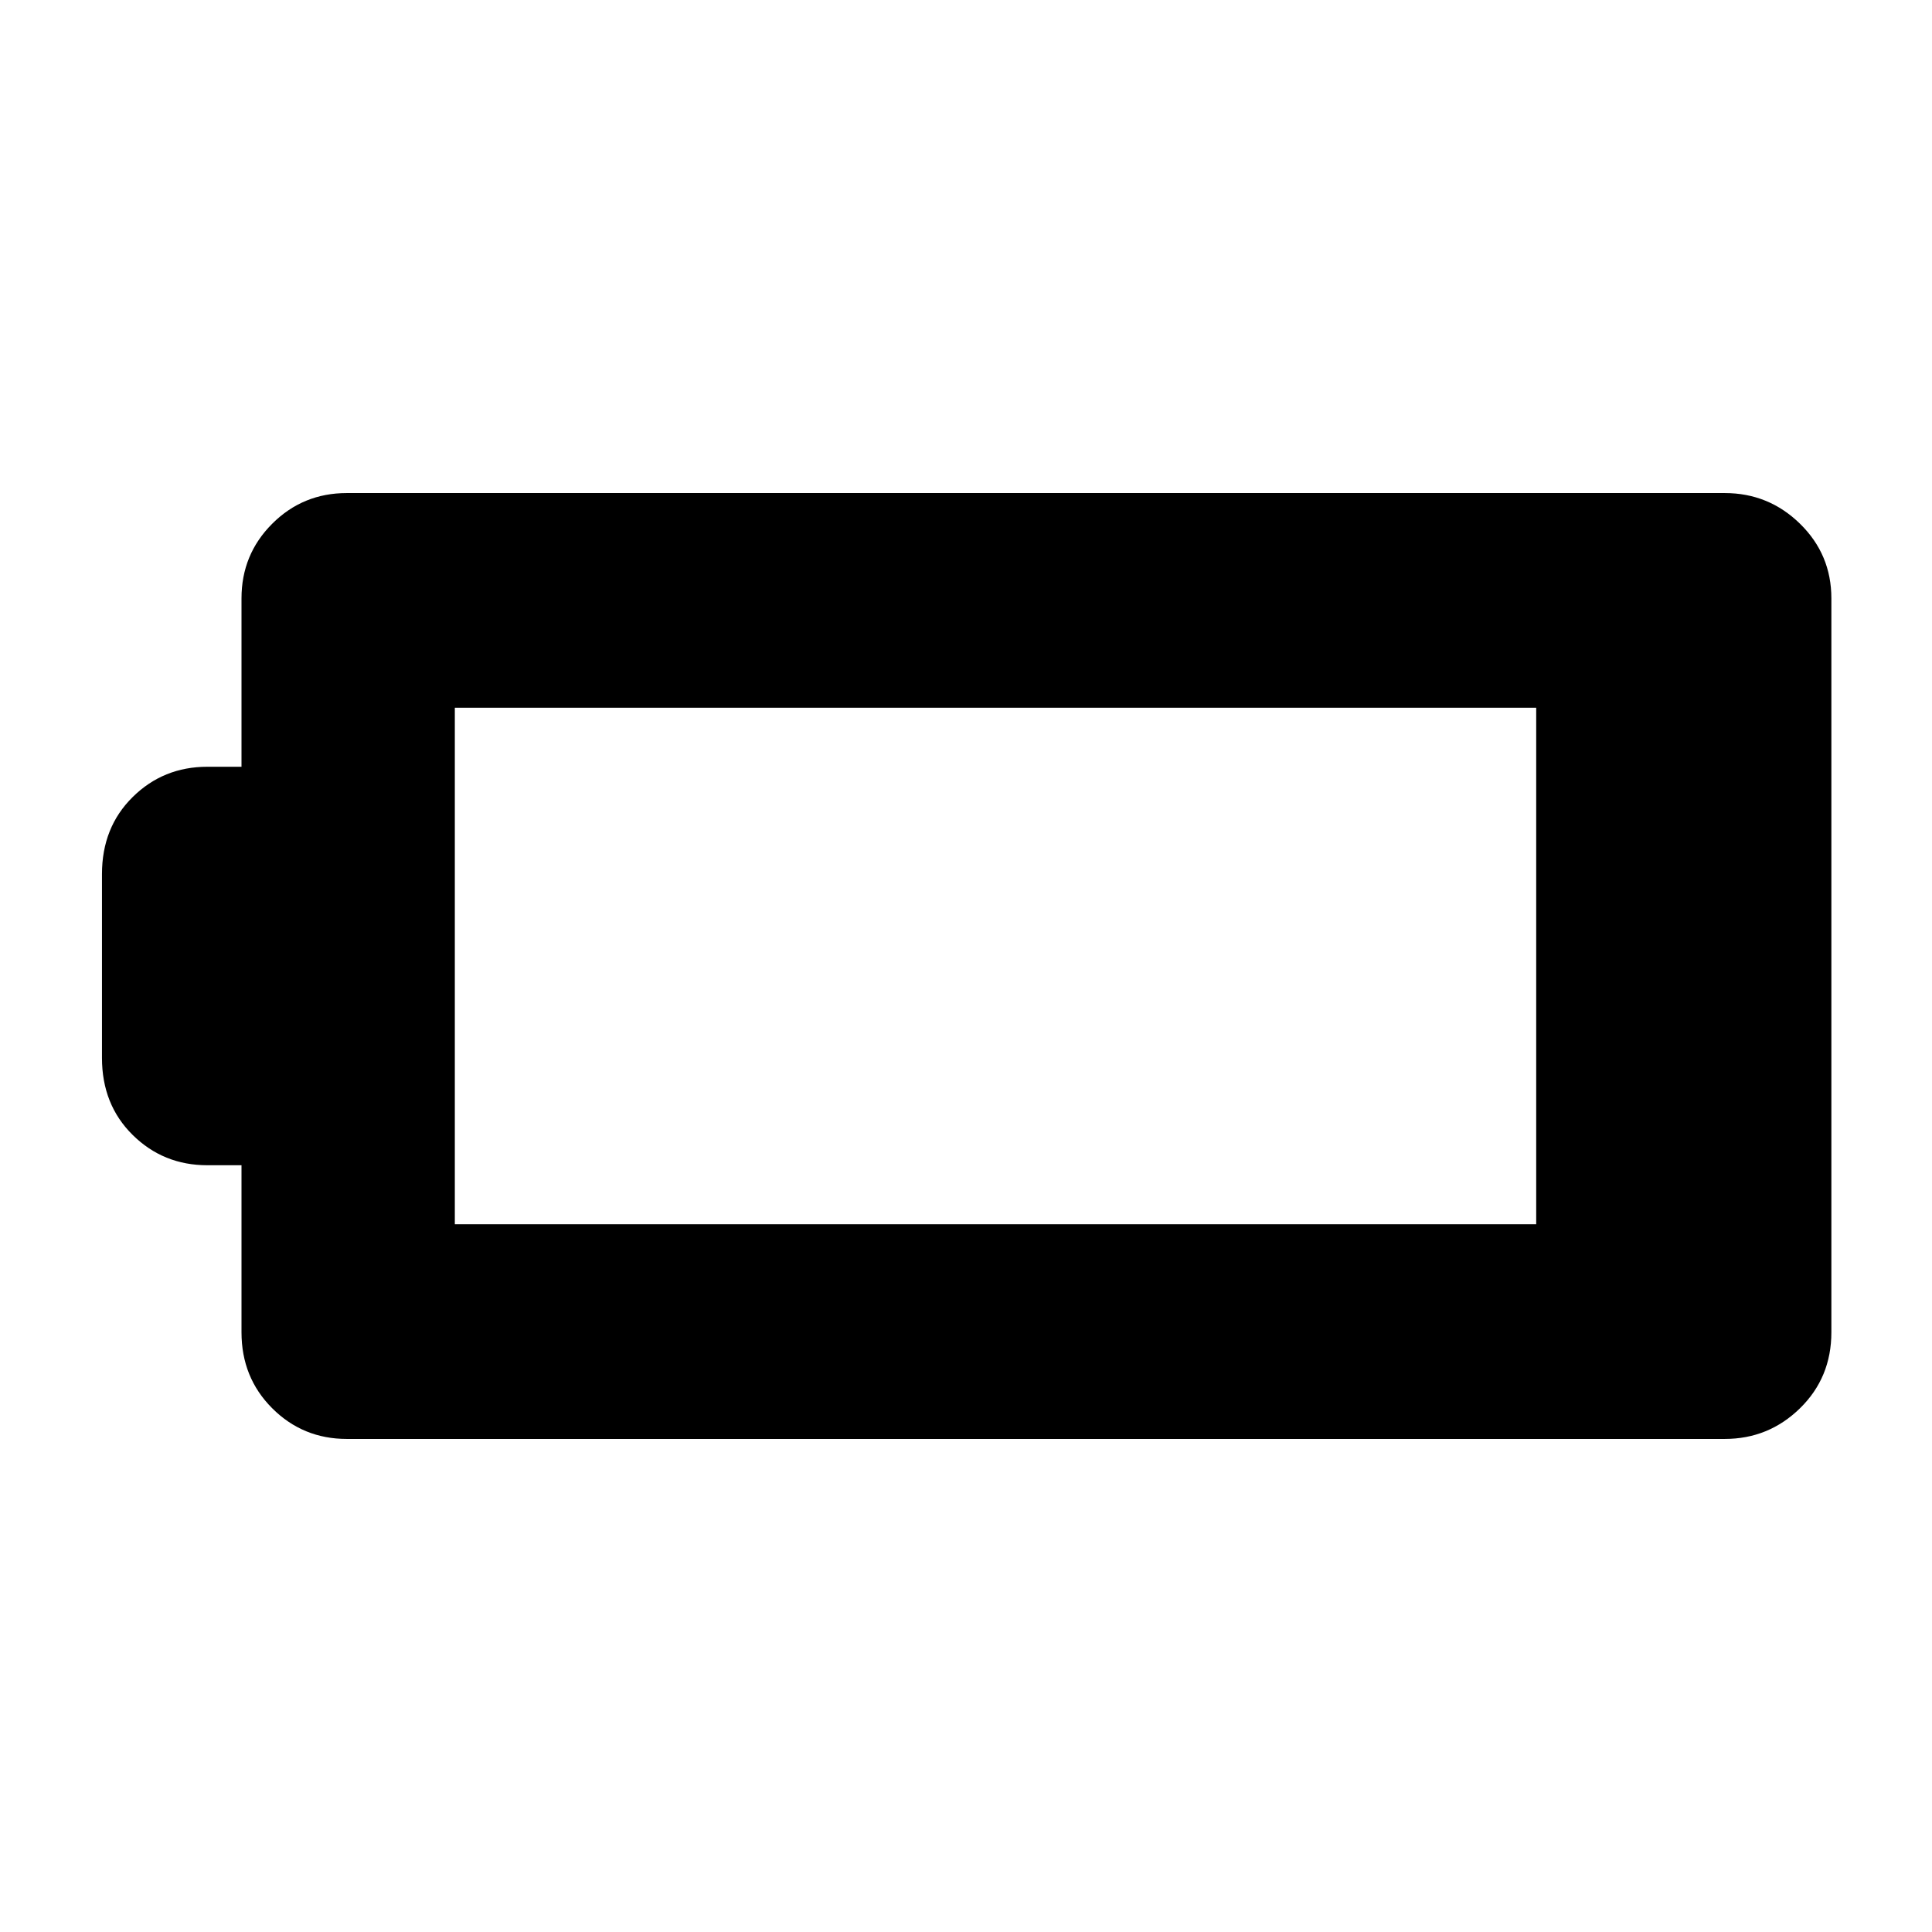 <svg xmlns="http://www.w3.org/2000/svg" height="40" viewBox="0 -960 960 960" width="40"><path d="M172.33-245q-21.83 0-37.08-15.25T120-298v-83h-17q-21.83 0-37.08-15.05t-15.25-38.28v-91.34q0-23.23 15.25-38.28T103-579h17v-83.67q0-21.83 15.25-37.08T172.33-715H857q21.83 0 37.42 15.25Q910-684.5 910-662.67V-298q0 22.5-15.58 37.75Q878.83-245 857-245H172.33ZM226-351.67h537.33v-256.66H226v256.66Z"/></svg>